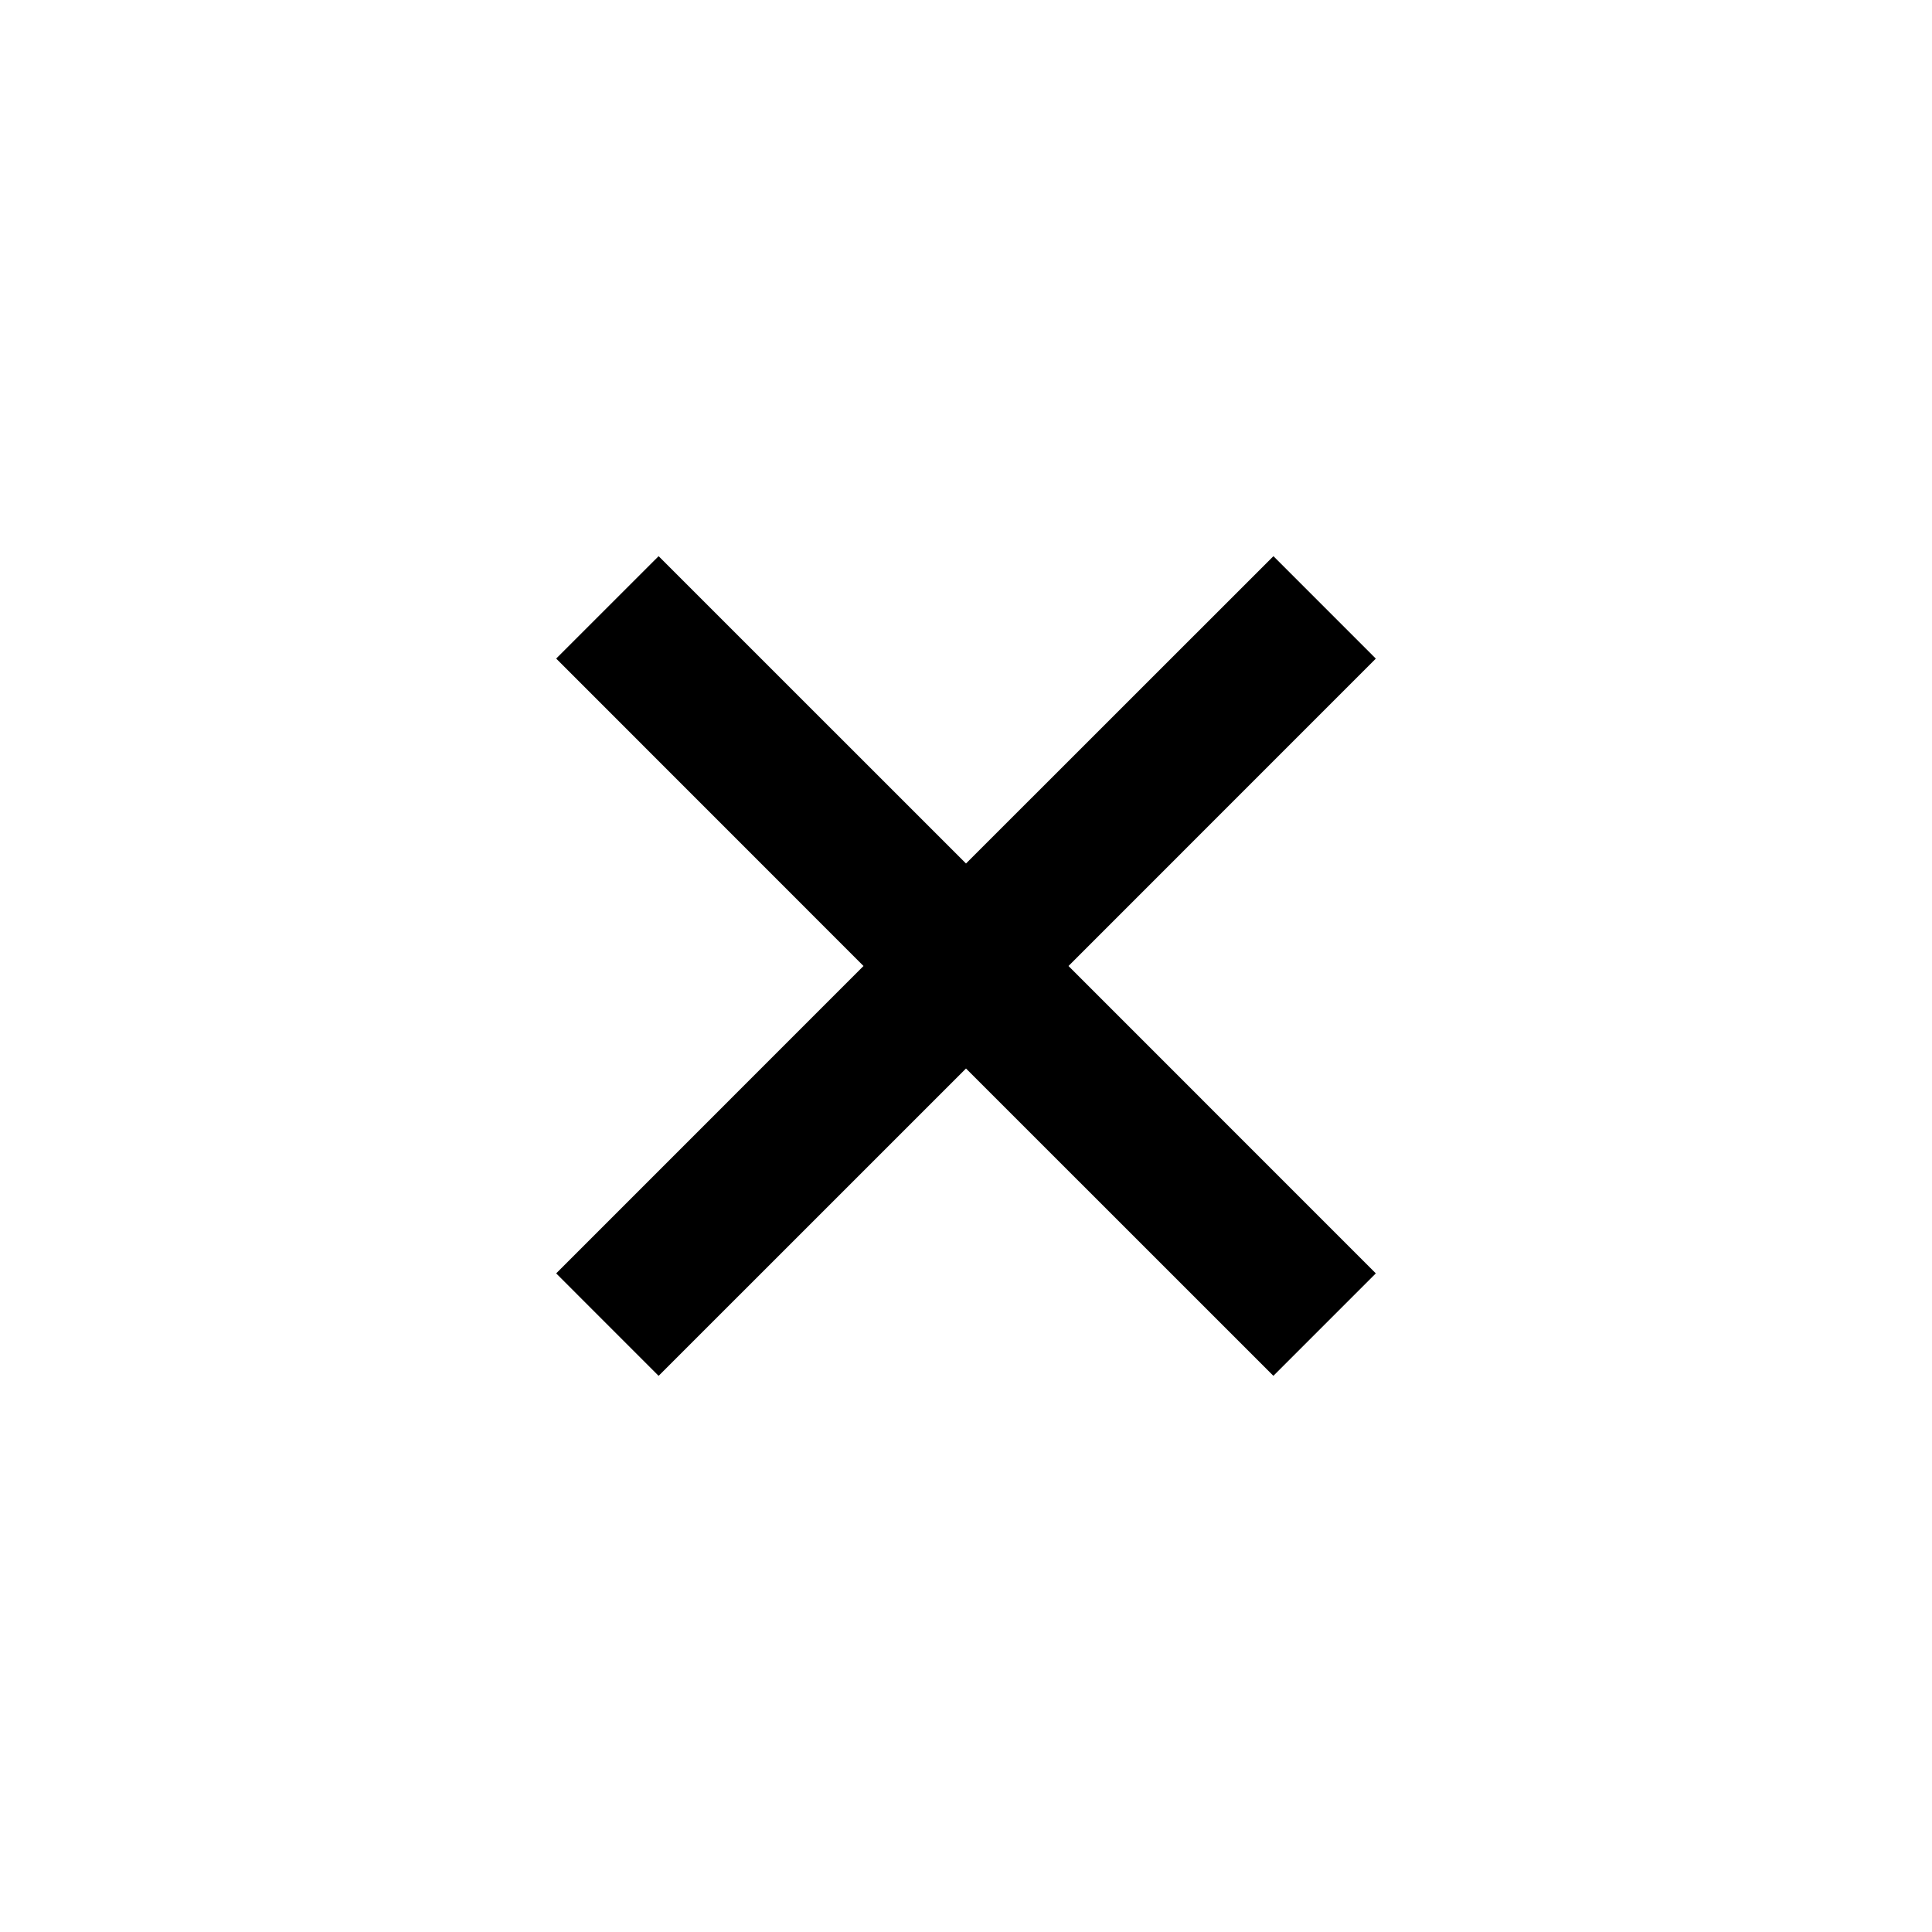 <svg height="80" viewBox="0 0 80 80" width="80" xmlns="http://www.w3.org/2000/svg"><path d="M56.97 52.728L44.244 40 56.97 27.272 52.73 23.03 40 35.756 27.272 23.03 23.03 27.27 35.756 40 23.03 52.728l4.242 4.243L40 44.244 52.728 56.97"/></svg>